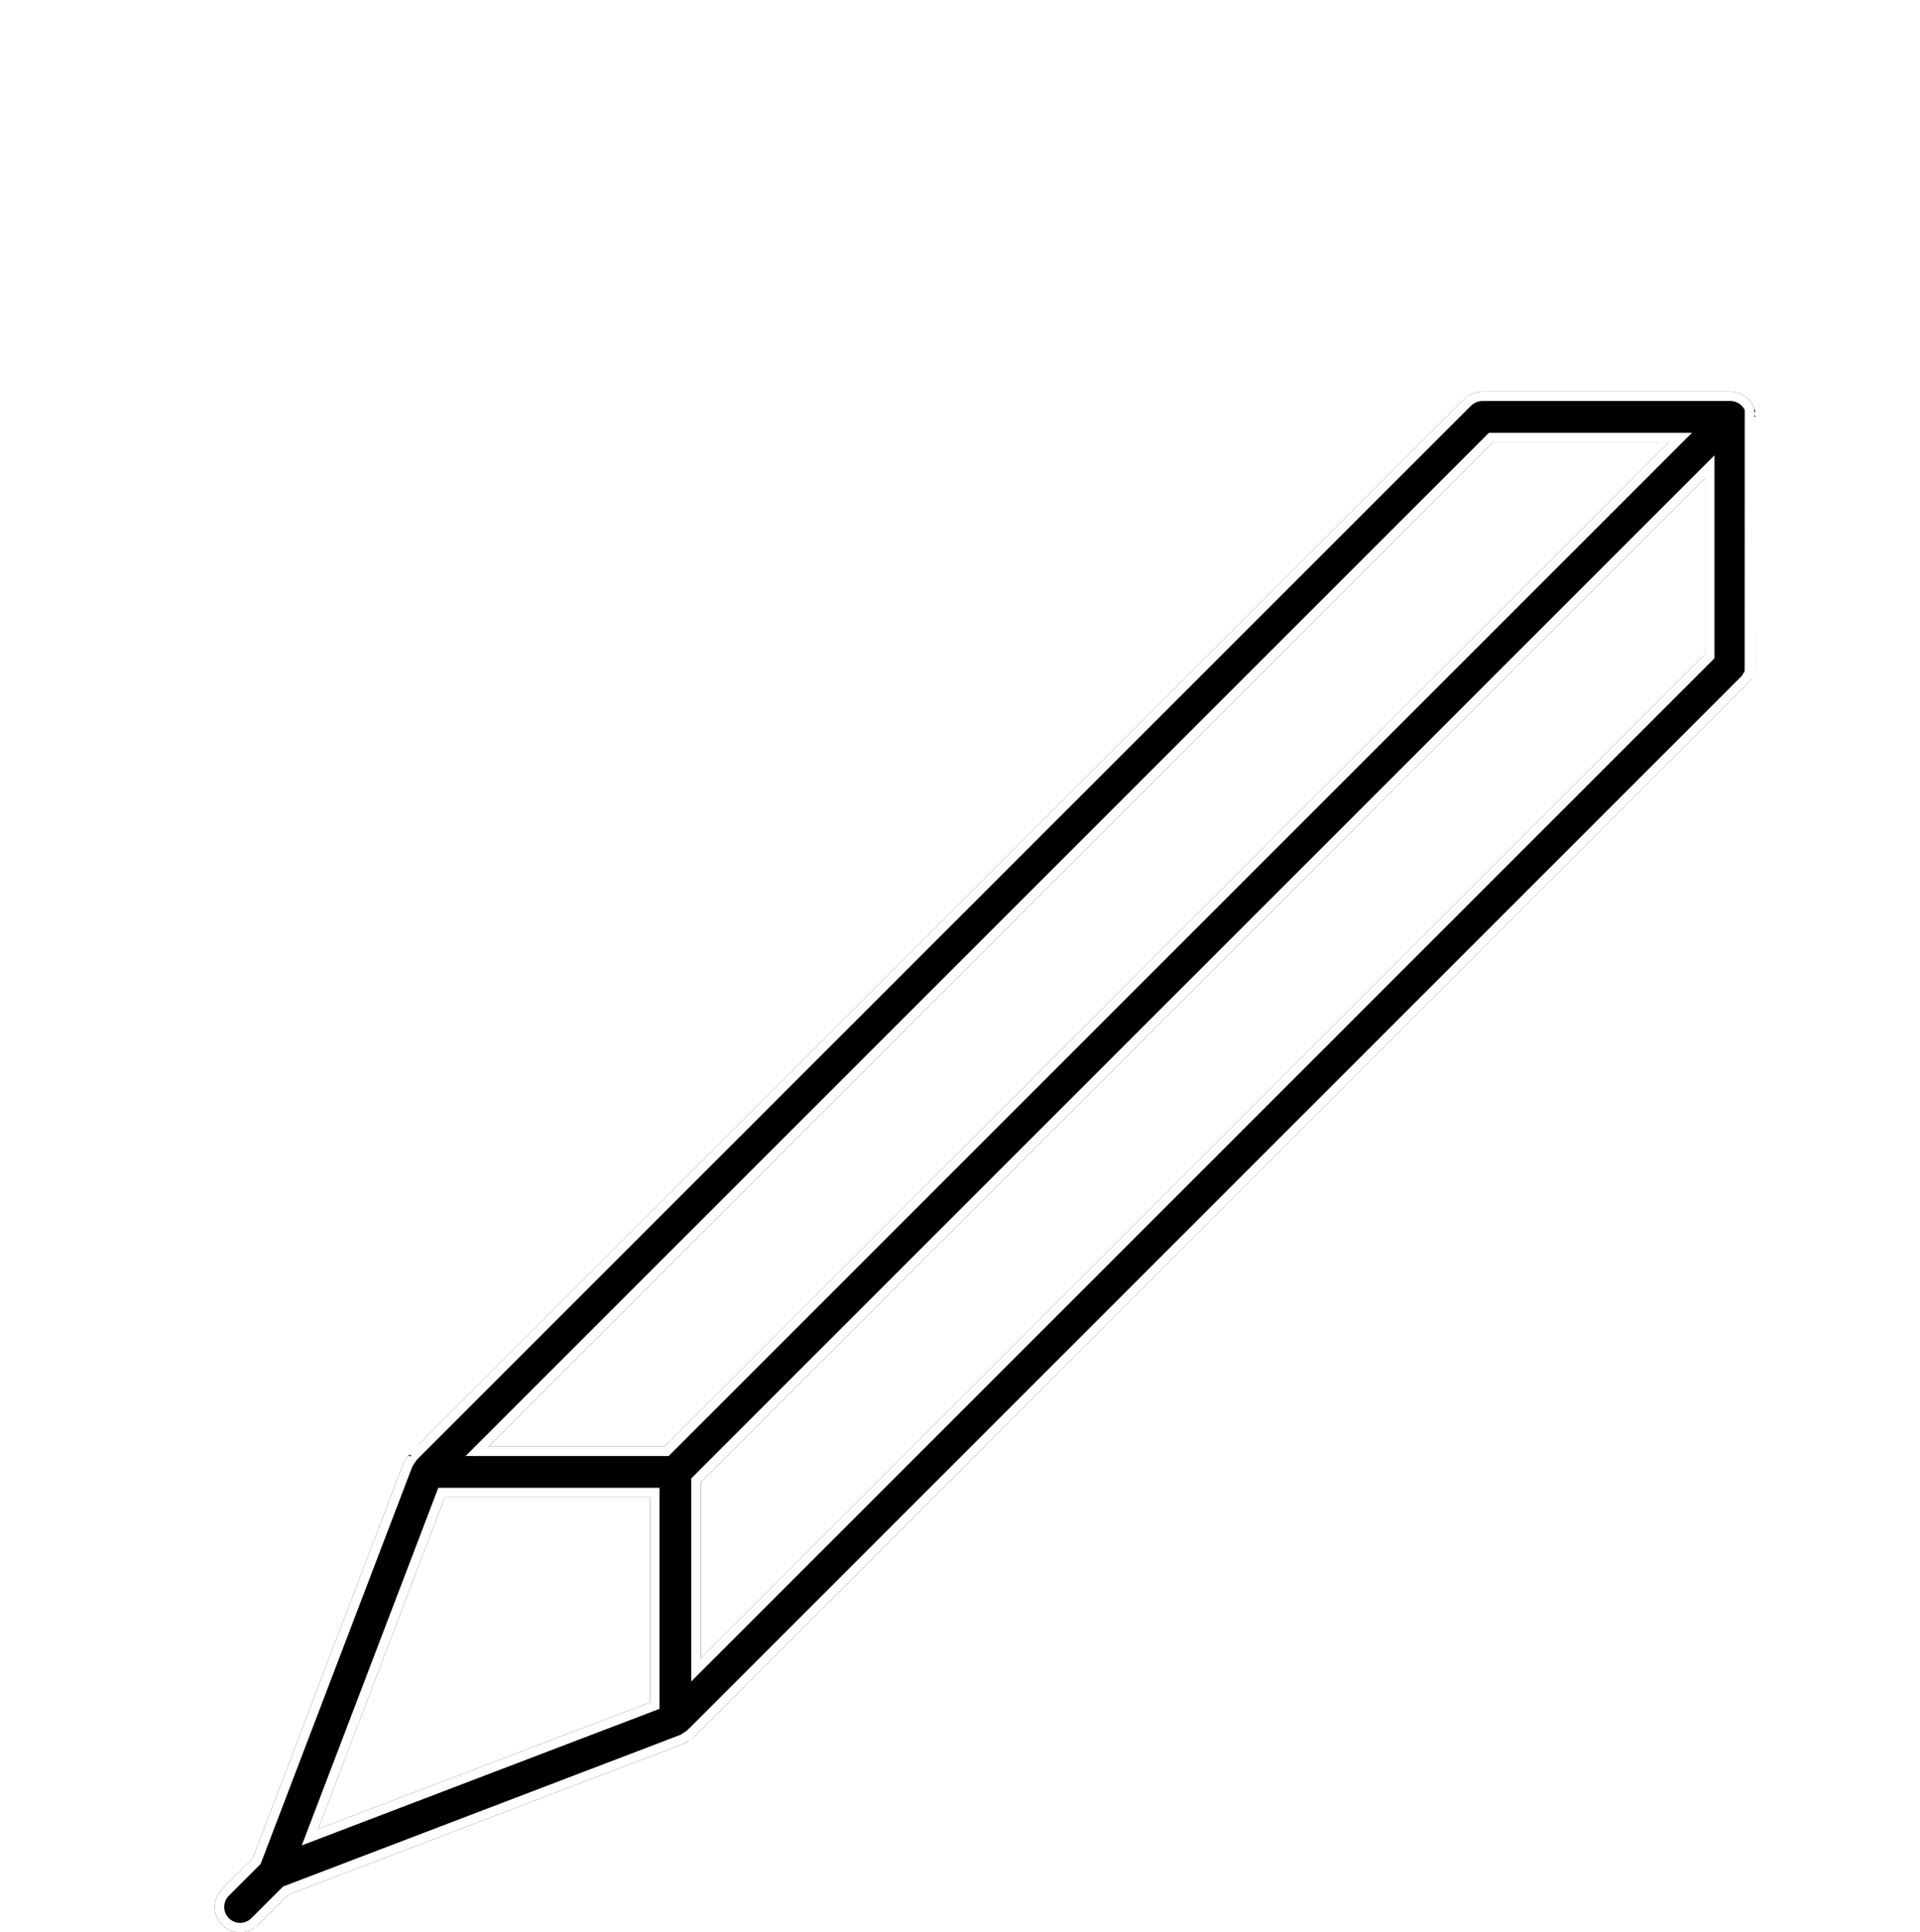 <svg width="152" height="153" viewBox="0 0 152 153" fill="none" xmlns="http://www.w3.org/2000/svg">
<g filter="url(#filter0_d_3897_76871)">
<path d="M137 31.009C137 31.005 136.997 31.002 136.997 30.998C136.996 30.74 136.945 30.484 136.845 30.241C136.641 29.75 136.249 29.357 135.757 29.154C135.512 29.052 135.252 29 134.99 29H115.355C115.093 29 114.832 29.053 114.587 29.154C114.341 29.256 114.118 29.404 113.932 29.59L30.411 113.111C30.401 113.119 30.4 113.134 30.39 113.143C30.345 113.19 30.323 113.255 30.282 113.307C30.212 113.395 30.152 113.487 30.099 113.583C30.064 113.646 30.008 113.695 29.98 113.763C29.973 113.778 29.97 113.793 29.963 113.81C29.96 113.816 29.956 113.819 29.953 113.824L17.985 145.176L15.588 147.572C14.804 148.356 14.804 149.627 15.588 150.412C15.981 150.804 16.495 151 17.009 151C17.523 151 18.037 150.804 18.429 150.412L20.825 148.016L52.181 136.045C52.189 136.042 52.195 136.034 52.203 136.031C52.324 135.983 52.422 135.893 52.533 135.822C52.648 135.748 52.775 135.692 52.87 135.598C52.874 135.594 52.882 135.592 52.886 135.588L136.406 52.063C136.541 51.929 136.621 51.766 136.709 51.608C136.748 51.539 136.807 51.487 136.838 51.413C136.94 51.165 136.995 50.903 136.993 50.64C136.993 50.64 136.995 50.637 136.995 50.636L137 31.009ZM50.628 112.533H36.673L116.184 33.017H130.139L50.628 112.533ZM33.215 116.551H49.46V132.787L23.189 142.817L33.215 116.551ZM53.476 115.365L132.98 35.857V49.814L53.476 129.322V115.365Z" fill="black"/>
<path d="M52.329 135.507C52.286 135.535 52.233 135.573 52.194 135.601C52.179 135.612 52.166 135.622 52.157 135.628C52.113 135.659 52.087 135.673 52.068 135.681C52.045 135.69 52.026 135.699 52.011 135.708L20.691 147.666L20.616 147.694L20.56 147.751L18.164 150.146L18.429 150.412L18.164 150.146C17.845 150.466 17.428 150.625 17.009 150.625C16.59 150.625 16.173 150.466 15.854 150.146C15.216 149.508 15.216 148.475 15.854 147.837L18.25 145.441L18.307 145.385L18.336 145.31L30.289 113.995C30.292 113.989 30.295 113.984 30.298 113.978L30.304 113.966L30.309 113.954C30.315 113.94 30.32 113.927 30.323 113.917C30.323 113.915 30.324 113.914 30.325 113.912C30.327 113.909 30.33 113.905 30.334 113.899L30.34 113.893C30.348 113.882 30.361 113.865 30.372 113.85C30.388 113.828 30.407 113.8 30.427 113.765L30.427 113.764C30.471 113.685 30.519 113.612 30.576 113.54L30.577 113.539C30.601 113.509 30.619 113.481 30.631 113.459C30.641 113.443 30.651 113.426 30.657 113.415L30.661 113.408C30.665 113.401 30.667 113.397 30.669 113.394C30.684 113.377 30.697 113.361 30.706 113.346L114.197 29.855L113.932 29.59L114.197 29.855C114.347 29.705 114.528 29.585 114.731 29.501C114.932 29.418 115.144 29.375 115.355 29.375H134.99C135.202 29.375 135.414 29.417 135.613 29.5L135.614 29.501C136.014 29.666 136.333 29.985 136.498 30.384L136.498 30.385L136.492 51.269M52.329 135.507L52.533 135.822L52.329 135.507C52.329 135.507 52.329 135.507 52.329 135.507ZM52.329 135.507C52.371 135.48 52.429 135.446 52.471 135.422C52.49 135.411 52.505 135.402 52.515 135.396C52.565 135.366 52.591 135.347 52.607 135.331L52.87 135.598L52.605 135.333C52.62 135.318 52.634 135.306 52.647 135.296M52.647 135.296L52.62 135.323C52.635 135.309 52.648 135.298 52.66 135.289C52.671 135.28 52.681 135.274 52.689 135.269C52.697 135.265 52.703 135.261 52.706 135.26L52.702 135.262C52.697 135.264 52.69 135.268 52.681 135.274C52.678 135.275 52.675 135.277 52.672 135.279C52.665 135.283 52.657 135.289 52.648 135.296C52.648 135.296 52.647 135.296 52.647 135.296ZM52.647 135.296L136.141 51.798C136.217 51.722 136.266 51.635 136.343 51.494C136.355 51.472 136.368 51.449 136.381 51.425L136.383 51.422C136.403 51.388 136.423 51.359 136.439 51.337C136.453 51.318 136.471 51.294 136.478 51.285C136.487 51.274 136.492 51.267 136.493 51.264M136.493 51.264C136.493 51.266 136.492 51.267 136.492 51.269M136.493 51.264C136.577 51.061 136.619 50.85 136.618 50.642L136.618 50.553L136.62 50.549M136.493 51.264C136.494 51.263 136.494 51.263 136.495 51.263C136.495 51.263 136.493 51.265 136.492 51.269M136.492 51.269L136.62 50.549M136.62 50.549L136.62 50.636C136.62 50.584 136.631 50.544 136.634 50.534C136.638 50.518 136.643 50.506 136.646 50.499C136.646 50.497 136.647 50.495 136.648 50.494C136.65 50.489 136.651 50.485 136.653 50.483L136.655 50.477L136.62 50.549ZM136.62 50.549L136.625 31.044M136.62 50.549L136.997 30.998H136.622C136.622 30.998 136.622 30.998 136.622 30.999C136.622 31.015 136.623 31.03 136.625 31.044M136.625 31.044C136.626 31.049 136.626 31.053 136.627 31.058C136.63 31.076 136.633 31.091 136.637 31.104C136.641 31.116 136.644 31.126 136.646 31.132L136.647 31.135M136.625 31.044L136.625 31.009C136.625 31.029 136.627 31.049 136.629 31.066C136.632 31.083 136.636 31.097 136.639 31.109C136.641 31.114 136.642 31.119 136.644 31.124C136.645 31.128 136.646 31.132 136.647 31.135M136.647 31.135C136.648 31.137 136.649 31.14 136.65 31.141L136.649 31.14L136.647 31.135ZM30.738 113.29C30.738 113.291 30.736 113.294 30.735 113.296L30.736 113.293L30.738 113.29ZM50.628 112.908H50.784L50.894 112.798L130.405 33.282L131.045 32.642H130.139H116.184H116.029L115.919 32.752L36.408 112.267L35.767 112.908H36.673H50.628ZM33.215 116.176H32.957L32.865 116.417L22.839 142.683L22.54 143.466L23.323 143.167L49.594 133.138L49.835 133.046V132.787V116.551V116.176H49.46H33.215ZM53.211 115.1L53.101 115.21V115.365V129.322V130.227L53.741 129.587L133.245 50.079L133.355 49.969V49.814V35.857V34.952L132.715 35.592L53.211 115.1ZM136.838 51.413L136.491 51.269C136.491 51.27 136.491 51.27 136.491 51.27L136.838 51.413Z" stroke="white" stroke-width="0.75"/>
</g>
<defs>
<filter id="filter0_d_3897_76871" x="15" y="29" width="124" height="124" filterUnits="userSpaceOnUse" color-interpolation-filters="sRGB">
<feFlood flood-opacity="0" result="BackgroundImageFix"/>
<feColorMatrix in="SourceAlpha" type="matrix" values="0 0 0 0 0 0 0 0 0 0 0 0 0 0 0 0 0 0 127 0" result="hardAlpha"/>
<feOffset dx="2" dy="2"/>
<feComposite in2="hardAlpha" operator="out"/>
<feColorMatrix type="matrix" values="0 0 0 0 1 0 0 0 0 0.451 0 0 0 0 0.58 0 0 0 0.7 0"/>
<feBlend mode="normal" in2="BackgroundImageFix" result="effect1_dropShadow_3897_76871"/>
<feBlend mode="normal" in="SourceGraphic" in2="effect1_dropShadow_3897_76871" result="shape"/>
</filter>
</defs>
</svg>
